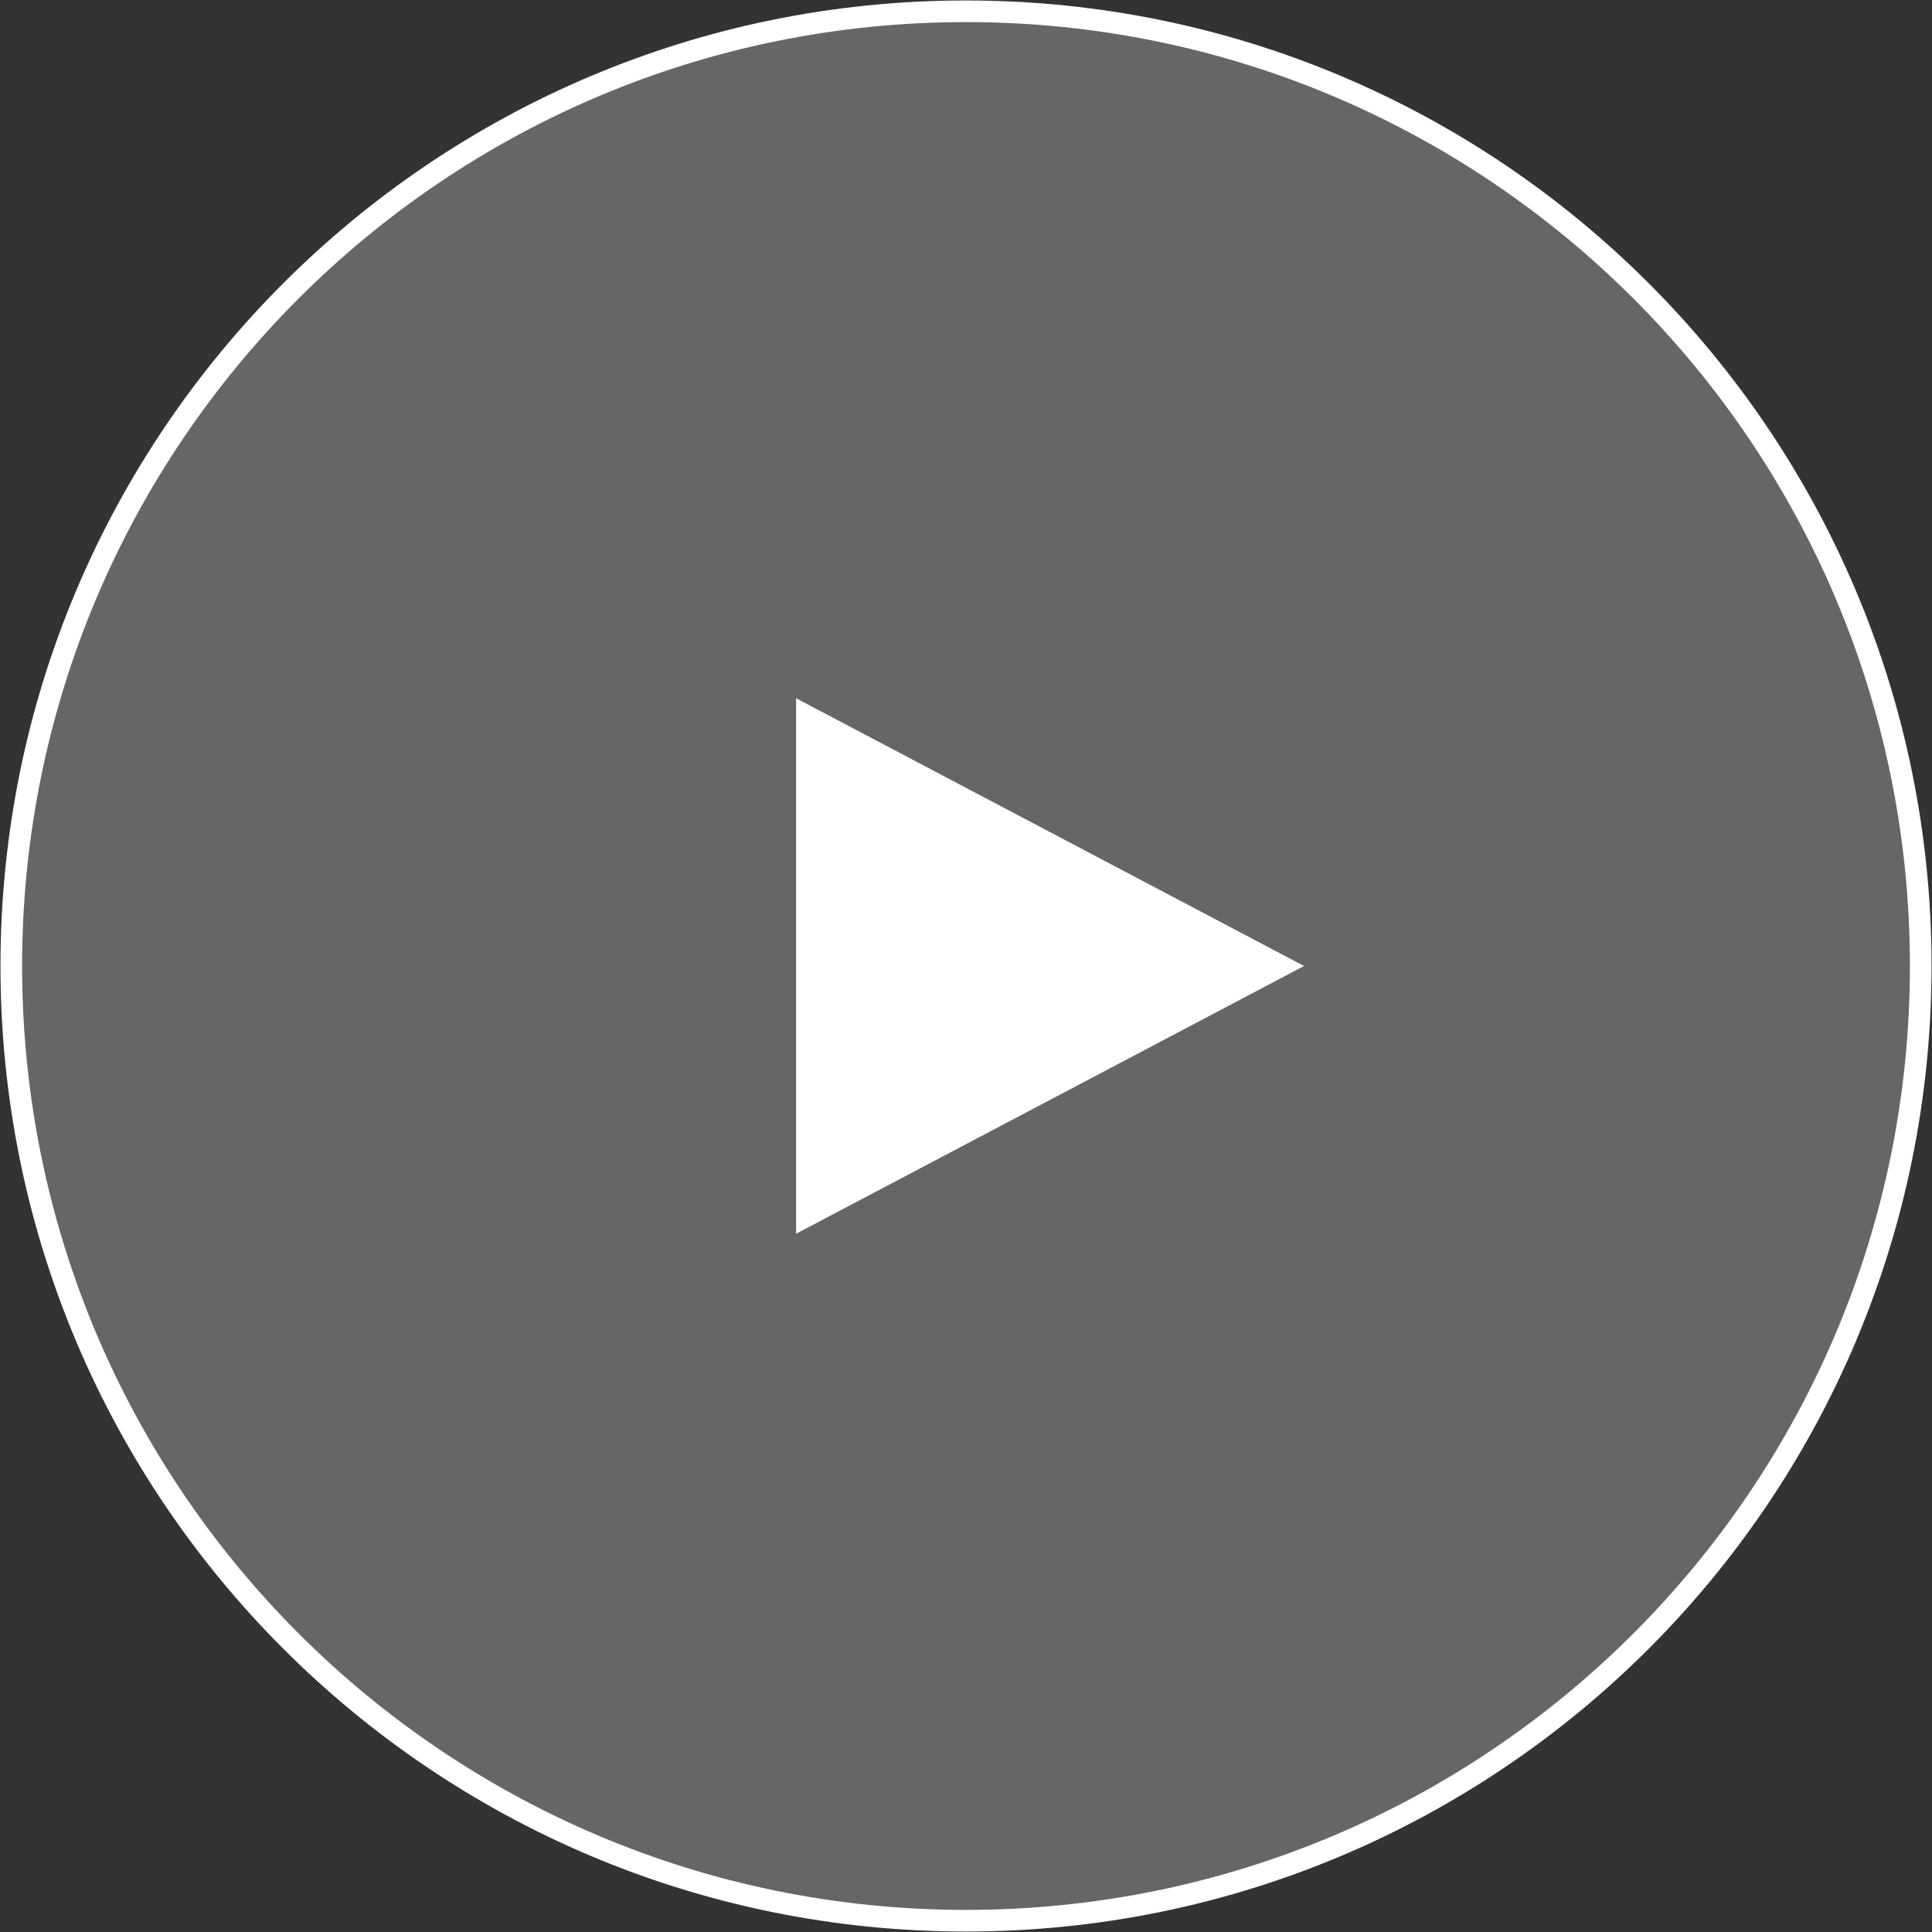 <?xml version="1.0" encoding="utf-8"?>
<!-- Generator: Adobe Illustrator 19.0.0, SVG Export Plug-In . SVG Version: 6.00 Build 0)  -->
<svg version="1.1" id="Layer_1" xmlns="http://www.w3.org/2000/svg" xmlns:xlink="http://www.w3.org/1999/xlink" x="0px" y="0px"
	 viewBox="0 0 141.583 141.583" style="enable-background:new 0 0 141.583 141.583;" xml:space="preserve">
<rect x="0" y="0" width="141.583" height="141.583" fill="#333333" stroke="none"/>
<style type="text/css">
	.st0{fill:none;stroke:#EF3D3B;stroke-width:2;stroke-miterlimit:10;}
	.st1{fill:none;stroke:#FFFFFF;stroke-width:1.906;stroke-miterlimit:10;}
	.st2{fill:#FFFFFF;fill-opacity:0.25;}
	.st3{fill:#FFFFFF;}
</style>
<symbol  id="_x2E__PREVIEW_Red" viewBox="-13.829 -26.244 27.659 52.489">
	<polyline id="XMLID_2236_" class="st0" points="13.122,-25.537 -12.415,0 13.122,25.538 	"/>
</symbol>
<symbol  id="Video_Play_Small" viewBox="-85.045 -85.045 170.09 170.09">
	<g id="XMLID_2017_">
		<path id="XMLID_2234_" class="st1" d="M84.092-0c0-46.443-37.649-84.092-84.092-84.092
			S-84.092-46.443-84.092-0s37.649,84.092,84.092,84.092
			S84.092,46.443,84.092-0z"/>
		<path id="XMLID_609_" class="st2" d="M84.092,0.828c0-46.443-37.649-84.092-84.092-84.092
			S-84.092-45.615-84.092,0.828s37.649,84.092,84.092,84.092
			S84.092,47.27,84.092,0.828z"/>
		<polygon id="XMLID_2018_" class="st3" points="-14.965,23.582 29.774,-0 -14.965,-23.583 		"/>
	</g>
</symbol>
<use xlink:href="#Video_Play_Small"  width="170.09" height="170.09" id="XMLID_1276_" x="-85.045" y="-85.045" transform="matrix(0.832 0 0 -0.832 70.792 70.791)" style="overflow:visible;"/>
</svg>

